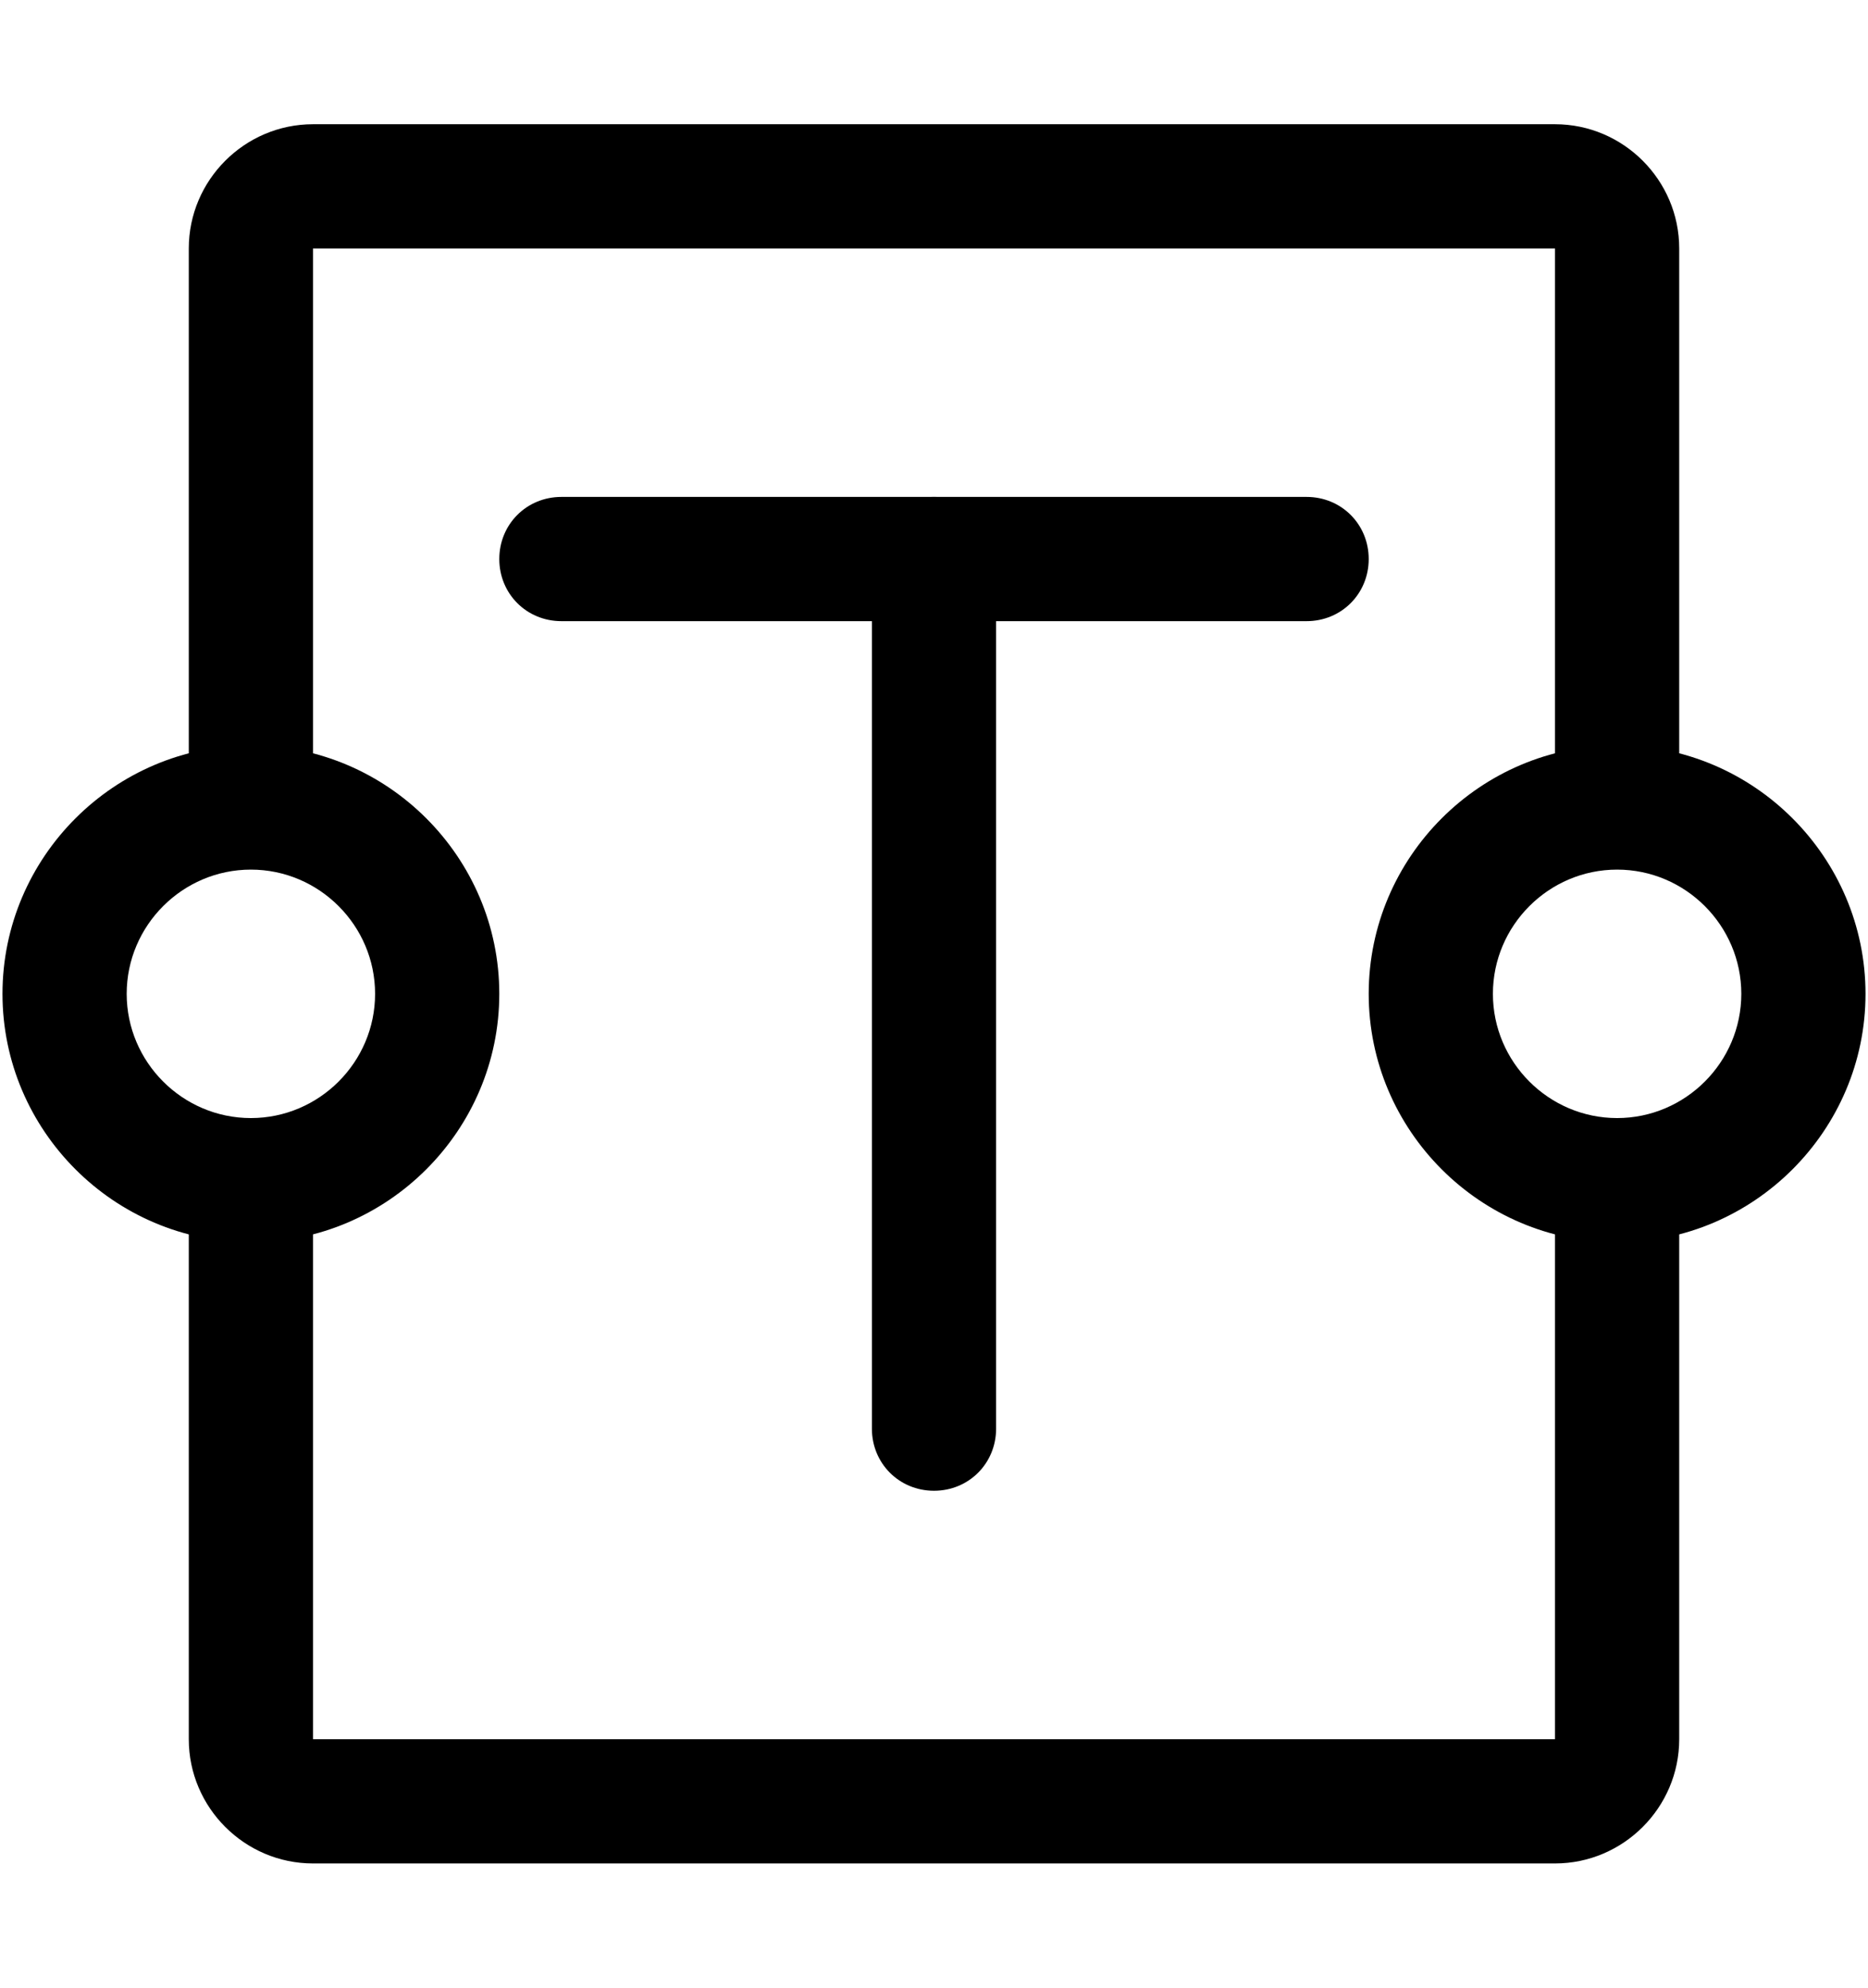 <svg xmlns="http://www.w3.org/2000/svg" width="0.94em" height="1em" viewBox="0 0 15 16"><path fill="currentColor" d="M12.5 2h-10v4.5h-1V2c0-.55.45-1 1-1h10c.55 0 1 .45 1 1v4.5h-1zm-10 12h10V9.5h1V14c0 .55-.45 1-1 1h-10c-.55 0-1-.45-1-1V9.5h1z"/><path fill="currentColor" d="M10.5 5h-6c-.28 0-.5-.22-.5-.5s.22-.5.5-.5h6c.28 0 .5.22.5.5s-.22.5-.5.5"/><path fill="currentColor" d="M7.5 12c-.28 0-.5-.22-.5-.5v-7c0-.28.22-.5.5-.5s.5.22.5.5v7c0 .28-.22.5-.5.5M2 10c-1.1 0-2-.9-2-2s.9-2 2-2s2 .9 2 2s-.9 2-2 2m0-3c-.55 0-1 .45-1 1s.45 1 1 1s1-.45 1-1s-.45-1-1-1m11 3c-1.1 0-2-.9-2-2s.9-2 2-2s2 .9 2 2s-.9 2-2 2m0-3c-.55 0-1 .45-1 1s.45 1 1 1s1-.45 1-1s-.45-1-1-1"/></svg>
